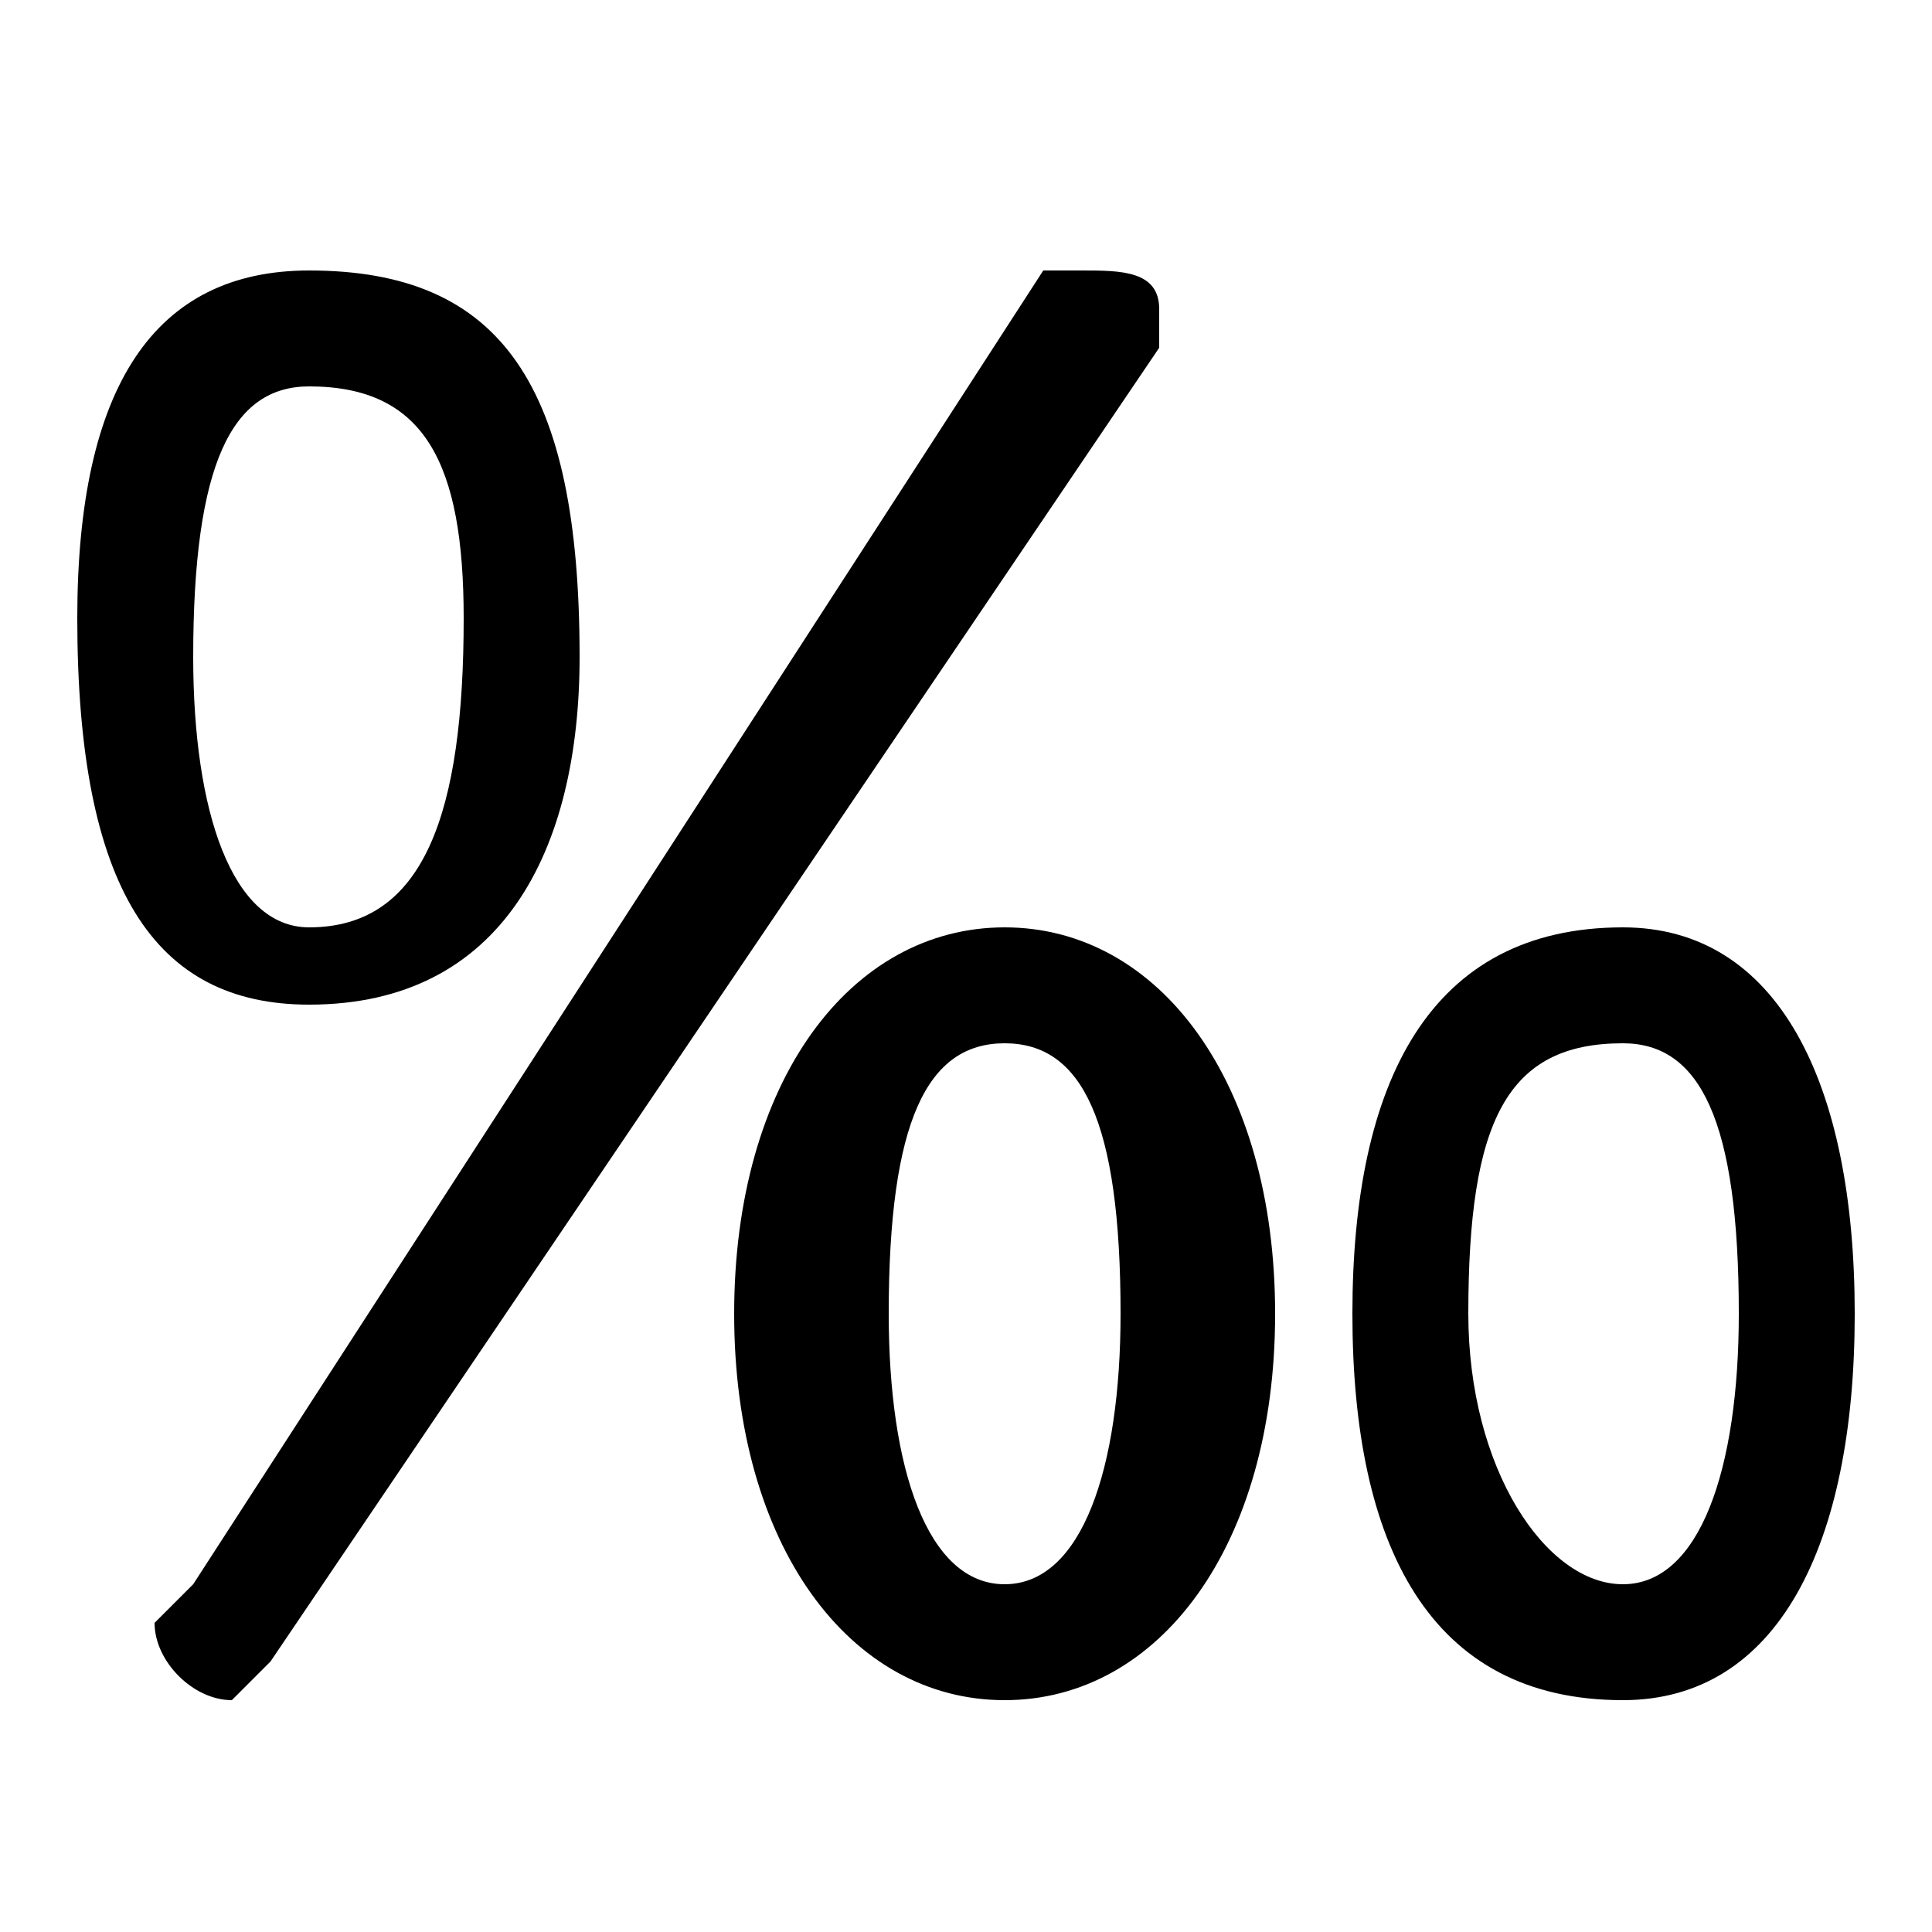 <svg xmlns="http://www.w3.org/2000/svg" viewBox="0 -44.0 50.0 50.0">
    <rect x="0" y="-44.0" width="50.0" height="50.0" fill="#808080" stroke="none"/>
    <g transform="scale(1, -1)">
        <!-- ボディの枠 -->
        <rect x="0" y="-6.0" width="50.0" height="50.0"
            stroke="white" fill="white"/>
        <!-- グリフ座標系の原点 -->
        <circle cx="0" cy="0" r="5" fill="white"/>
        <!-- グリフのアウトライン -->
        <g style="fill:black;stroke:#000000;stroke-width:0;stroke-linecap:round;stroke-linejoin:round;">
        <path d="M 8.0 37.0 C 4.0 37.0 2.0 34.0 2.0 28.0 C 2.0 21.0 4.0 18.0 8.0 18.0 C 13.0 18.0 15.0 22.0 15.0 27.0 C 15.0 34.0 13.0 37.0 8.0 37.0 Z M 8.0 34.0 C 11.0 34.0 12.0 32.0 12.0 28.0 C 12.0 23.0 11.0 20.0 8.0 20.0 C 6.0 20.0 5.0 23.0 5.0 27.0 C 5.0 32.0 6.0 34.0 8.0 34.0 Z M 26.0 20.0 C 22.0 20.0 19.0 16.0 19.0 10.0 C 19.0 4.0 22.0 0.0 26.0 0.0 C 30.0 0.0 33.0 4.0 33.0 10.0 C 33.0 16.0 30.0 20.0 26.0 20.0 Z M 26.0 17.0 C 28.0 17.0 29.0 15.0 29.0 10.0 C 29.0 6.0 28.0 3.0 26.0 3.0 C 24.0 3.0 23.0 6.0 23.0 10.0 C 23.0 15.0 24.0 17.0 26.0 17.0 Z M 42.0 20.0 C 37.0 20.0 35.0 16.0 35.0 10.0 C 35.0 4.0 37.0 0.0 42.0 0.0 C 46.0 0.0 48.0 4.0 48.0 10.0 C 48.0 16.0 46.0 20.0 42.0 20.0 Z M 42.0 17.0 C 44.0 17.0 45.0 15.0 45.0 10.0 C 45.0 6.0 44.0 3.0 42.0 3.0 C 40.0 3.0 38.0 6.0 38.0 10.0 C 38.0 15.0 39.0 17.0 42.0 17.0 Z M 5.0 3.0 C 4.0 2.0 4.0 2.0 4.0 2.0 C 4.0 1.0 5.0 0.0 6.0 0.0 C 6.0 0.0 7.0 1.0 7.0 1.0 L 30.0 35.0 C 30.0 36.0 30.0 36.0 30.0 36.0 C 30.0 37.0 29.0 37.0 28.0 37.0 C 28.0 37.0 28.0 37.0 27.0 37.0 Z"/>
    </g>
    </g>
</svg>
